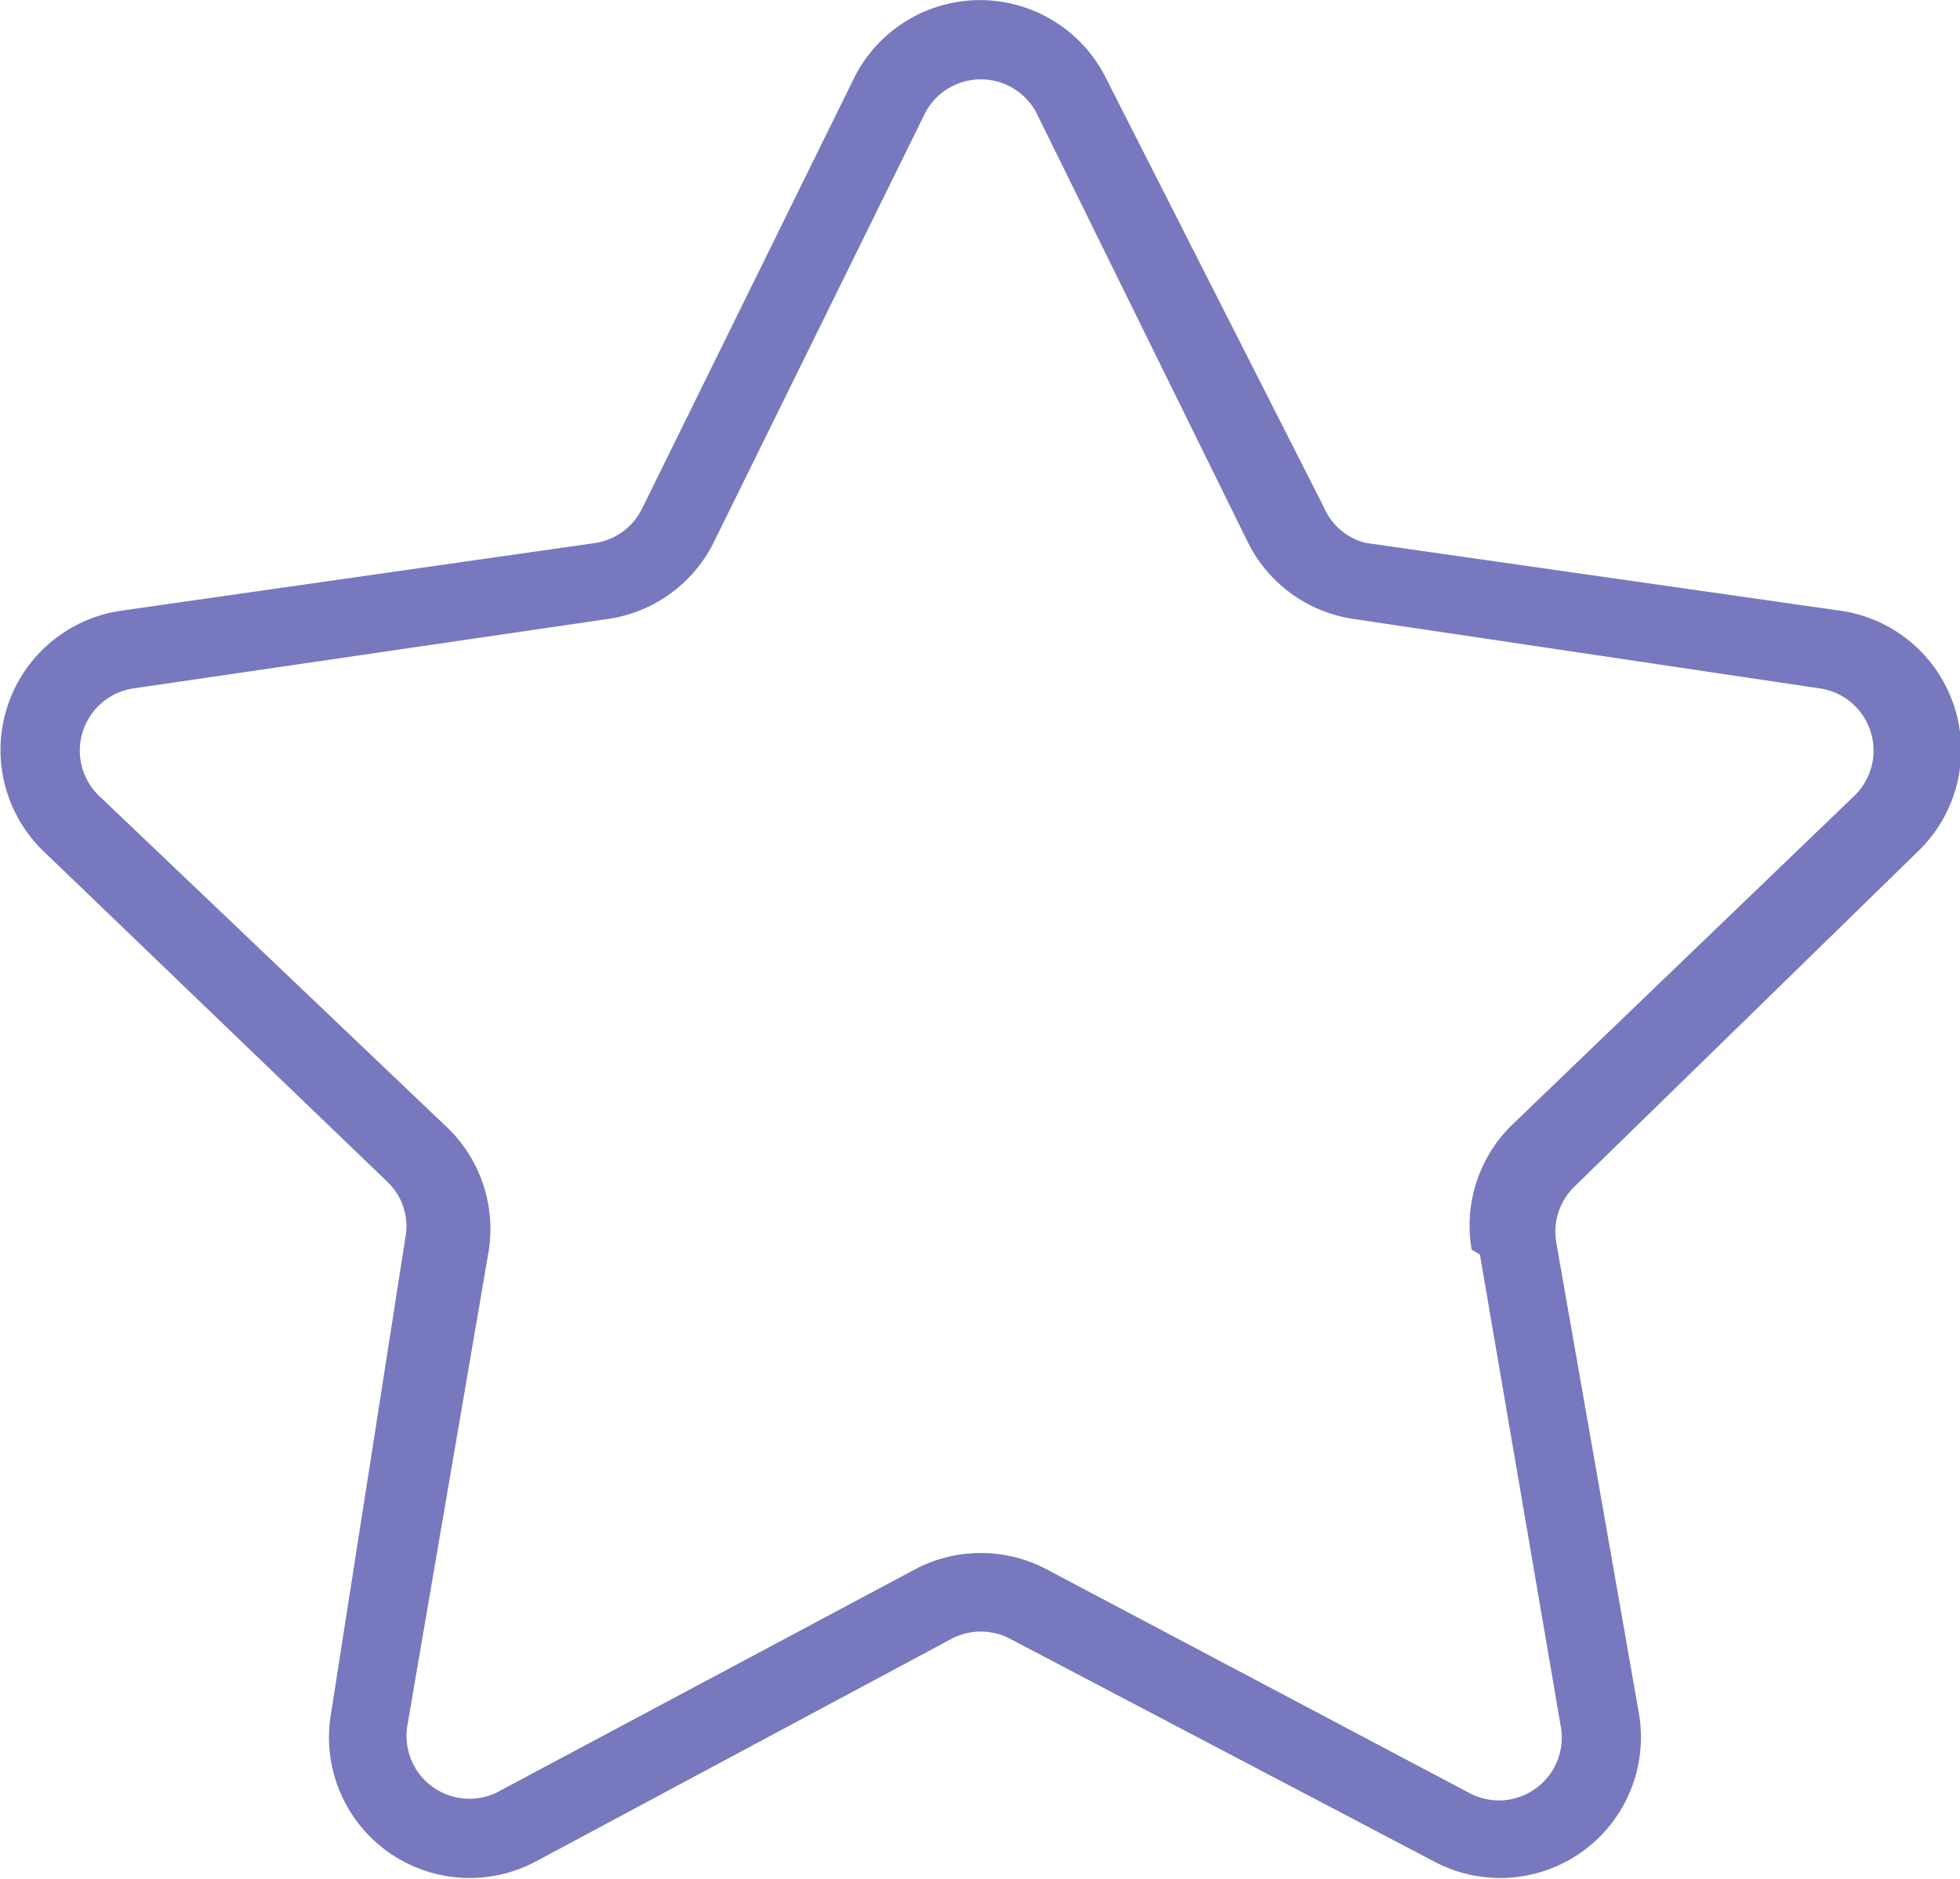 <svg id="Capa_1" data-name="Capa 1" xmlns="http://www.w3.org/2000/svg" viewBox="0 0 11.84 11.35"><defs><style>.cls-1{fill:#7878be;}</style></defs><title>ESTRELLA-ROJA-BORDE</title><path class="cls-1" d="M11.59,5.14a.85.85,0,0,0-.47-1.45L8.25,3.28A.37.37,0,0,1,8,3.07L6.68.47a.85.85,0,0,0-1.52,0L3.88,3.07a.38.38,0,0,1-.28.21L.73,3.69A.85.85,0,0,0,.26,5.14l2.08,2a.37.37,0,0,1,.11.33L2,10.35a.85.85,0,0,0,1.23.9L5.75,9.9a.38.38,0,0,1,.35,0l2.57,1.35a.85.85,0,0,0,1.23-.9L9.4,7.5a.38.38,0,0,1,.11-.33ZM8.94,7.58l.49,2.86a.38.38,0,0,1-.54.4L6.32,9.48a.85.85,0,0,0-.79,0L3,10.83a.38.38,0,0,1-.54-.4l.49-2.86a.85.85,0,0,0-.24-.75L.59,4.8A.38.38,0,0,1,.8,4.16l2.87-.42a.85.85,0,0,0,.64-.46L5.59.68a.38.38,0,0,1,.67,0l1.28,2.6a.85.85,0,0,0,.64.46L11,4.16a.38.38,0,0,1,.21.64l-2.08,2a.85.85,0,0,0-.24.75"/></svg>